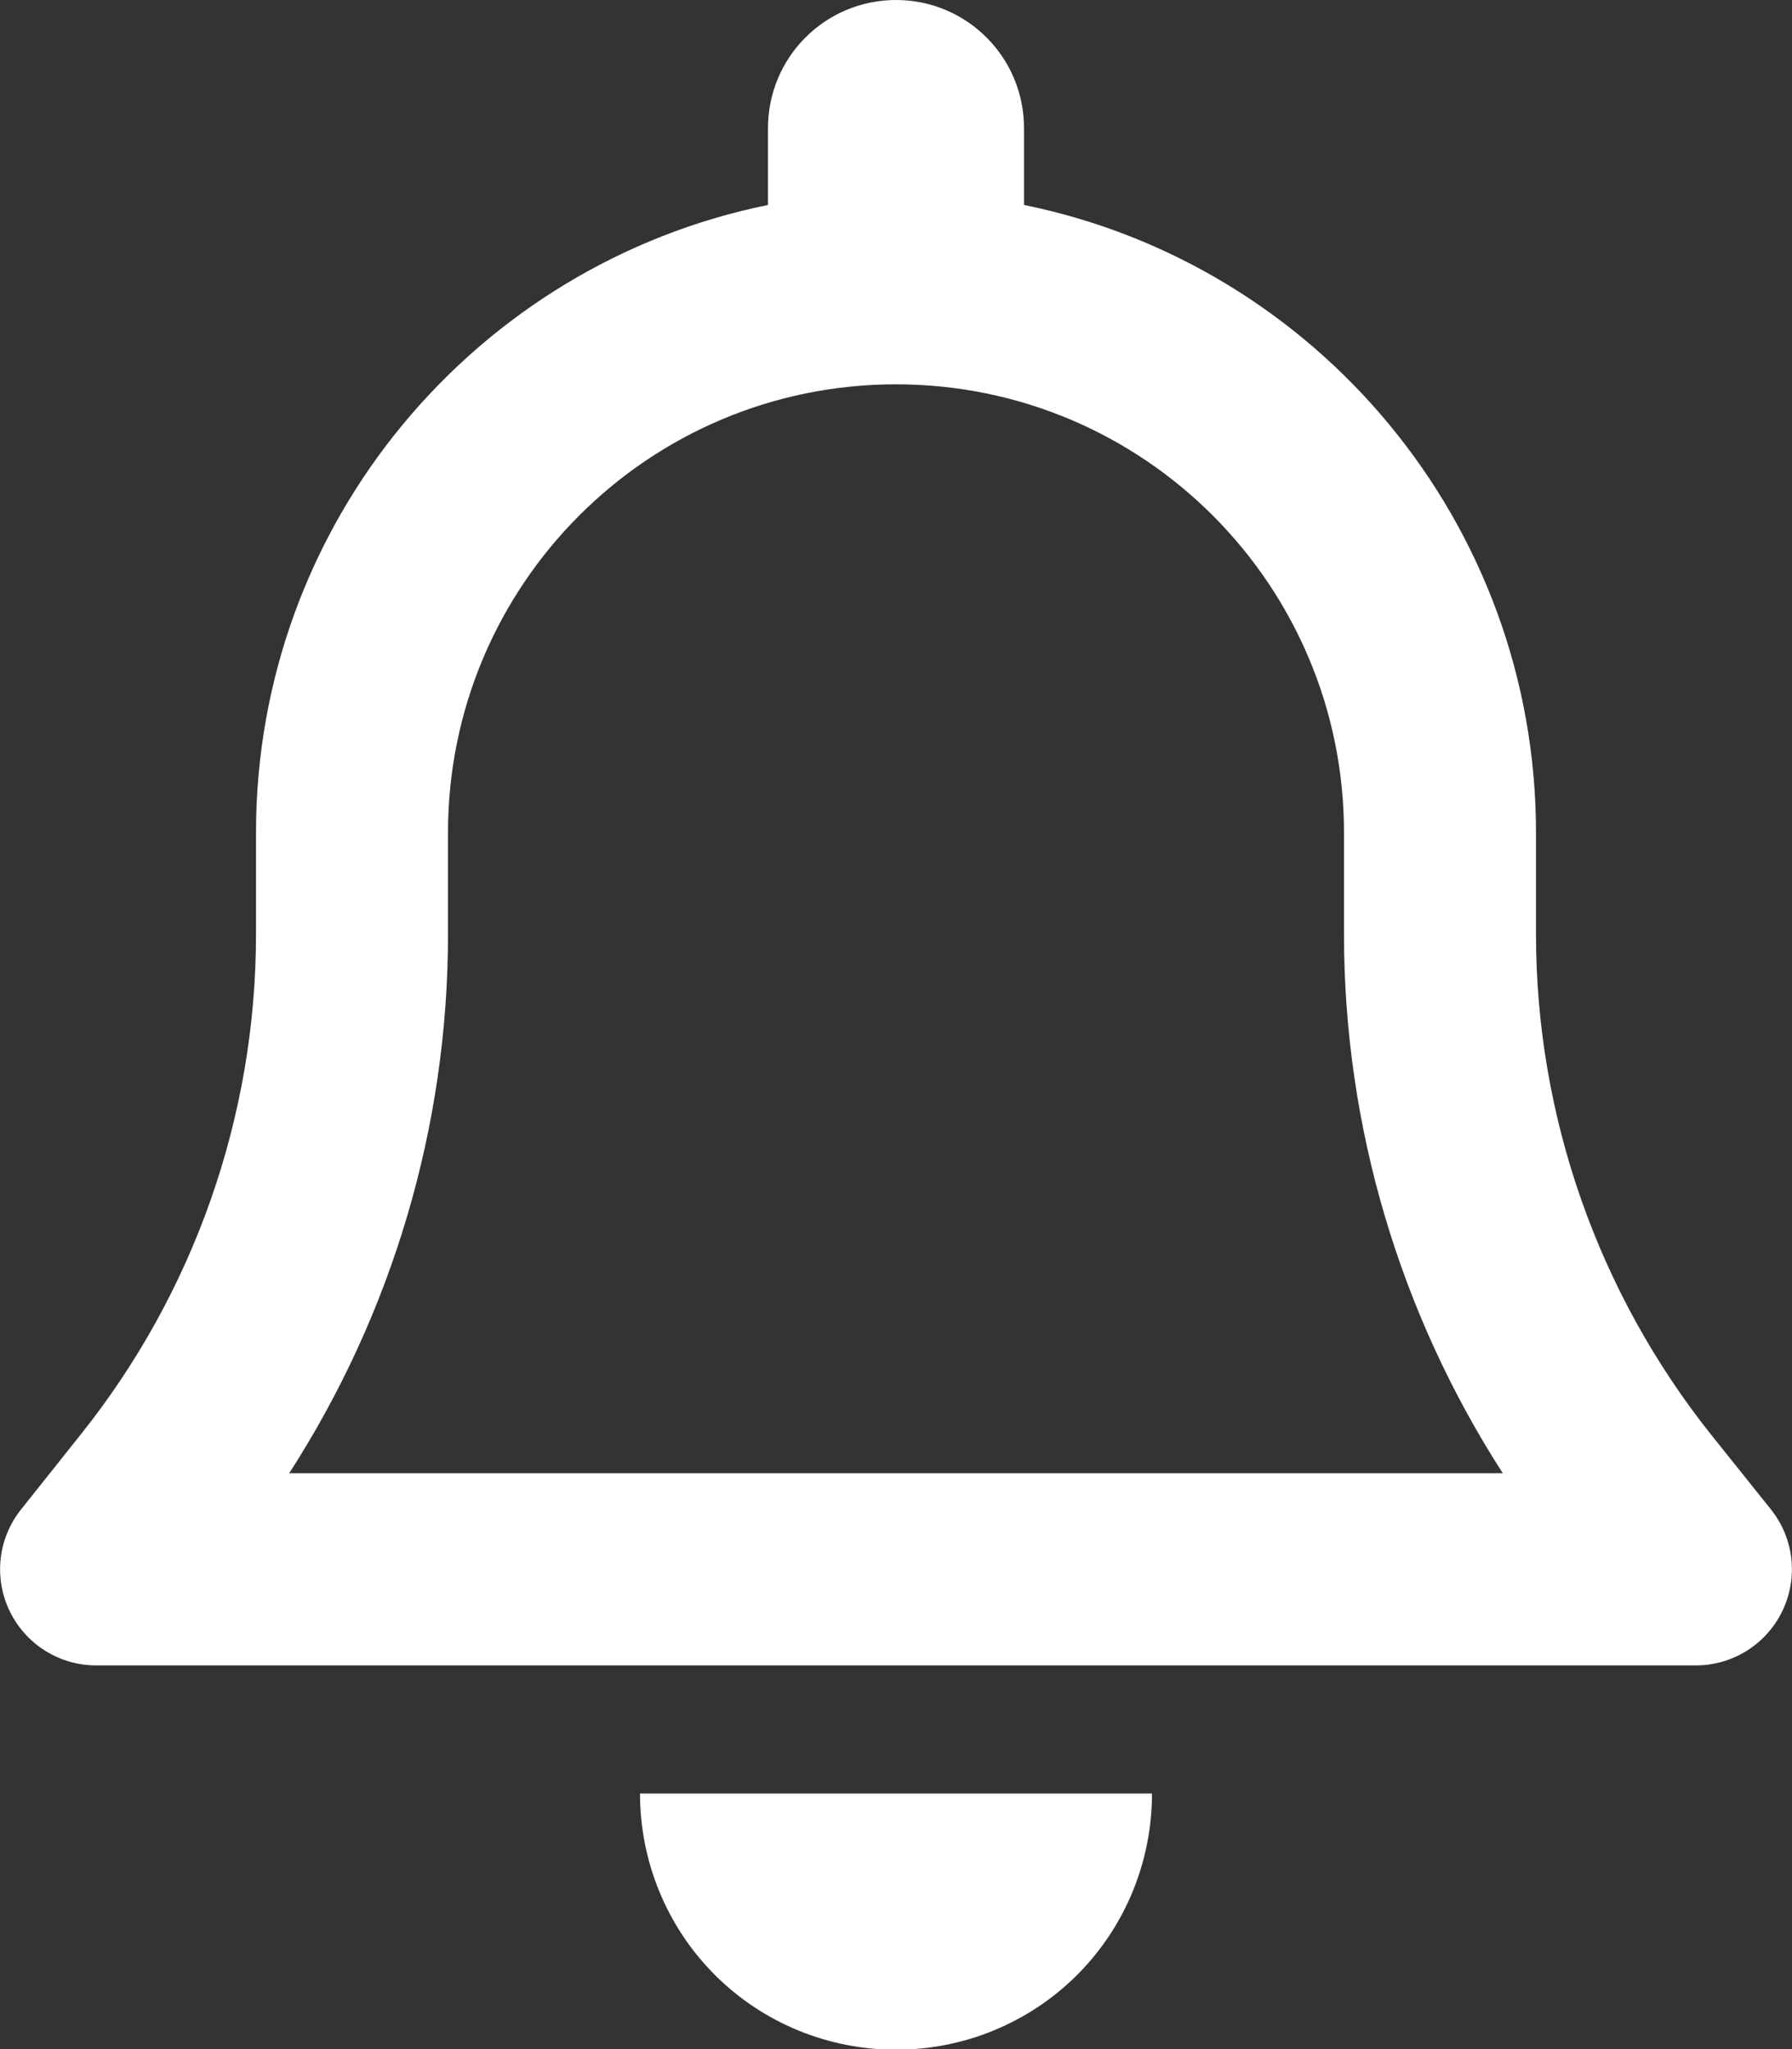 <svg width="195" height="223" xmlns="http://www.w3.org/2000/svg" xmlns:xlink="http://www.w3.org/1999/xlink" xml:space="preserve" overflow="hidden"><rect width="100%" height="100%" fill="#333333" stroke="none"/><g transform="translate(-179 -340)"><path d="M97.5 0C89.796 0 83.571 6.224 83.571 13.929L83.571 22.286C51.797 28.728 27.857 56.846 27.857 90.536L27.857 101.592C27.857 121.353 21.11 140.548 8.792 155.956L2.307 164.096C-0.218 167.23-0.696 171.539 1.045 175.152 2.786 178.765 6.442 181.071 10.446 181.071L184.554 181.071C188.558 181.071 192.214 178.765 193.955 175.152 195.696 171.539 195.218 167.23 192.693 164.096L186.208 156C173.89 140.548 167.143 121.353 167.143 101.592L167.143 90.536C167.143 56.846 143.203 28.728 111.429 22.286L111.429 13.929C111.429 6.224 105.204 0 97.5 0ZM97.5 41.786C124.443 41.786 146.25 63.593 146.25 90.536L146.25 101.592C146.25 122.441 152.3 142.768 163.53 160.179L31.47 160.179C42.7 142.768 48.75 122.441 48.75 101.592L48.75 90.536C48.75 63.593 70.557 41.786 97.5 41.786ZM125.357 195 97.5 195 69.643 195C69.643 202.4 72.559 209.494 77.782 214.718 83.006 219.941 90.1 222.857 97.5 222.857 104.9 222.857 111.994 219.941 117.218 214.718 122.441 209.494 125.357 202.4 125.357 195Z" fill="#FFFFFF" transform="matrix(1 0 0 1.001 179 340)"/></g></svg>